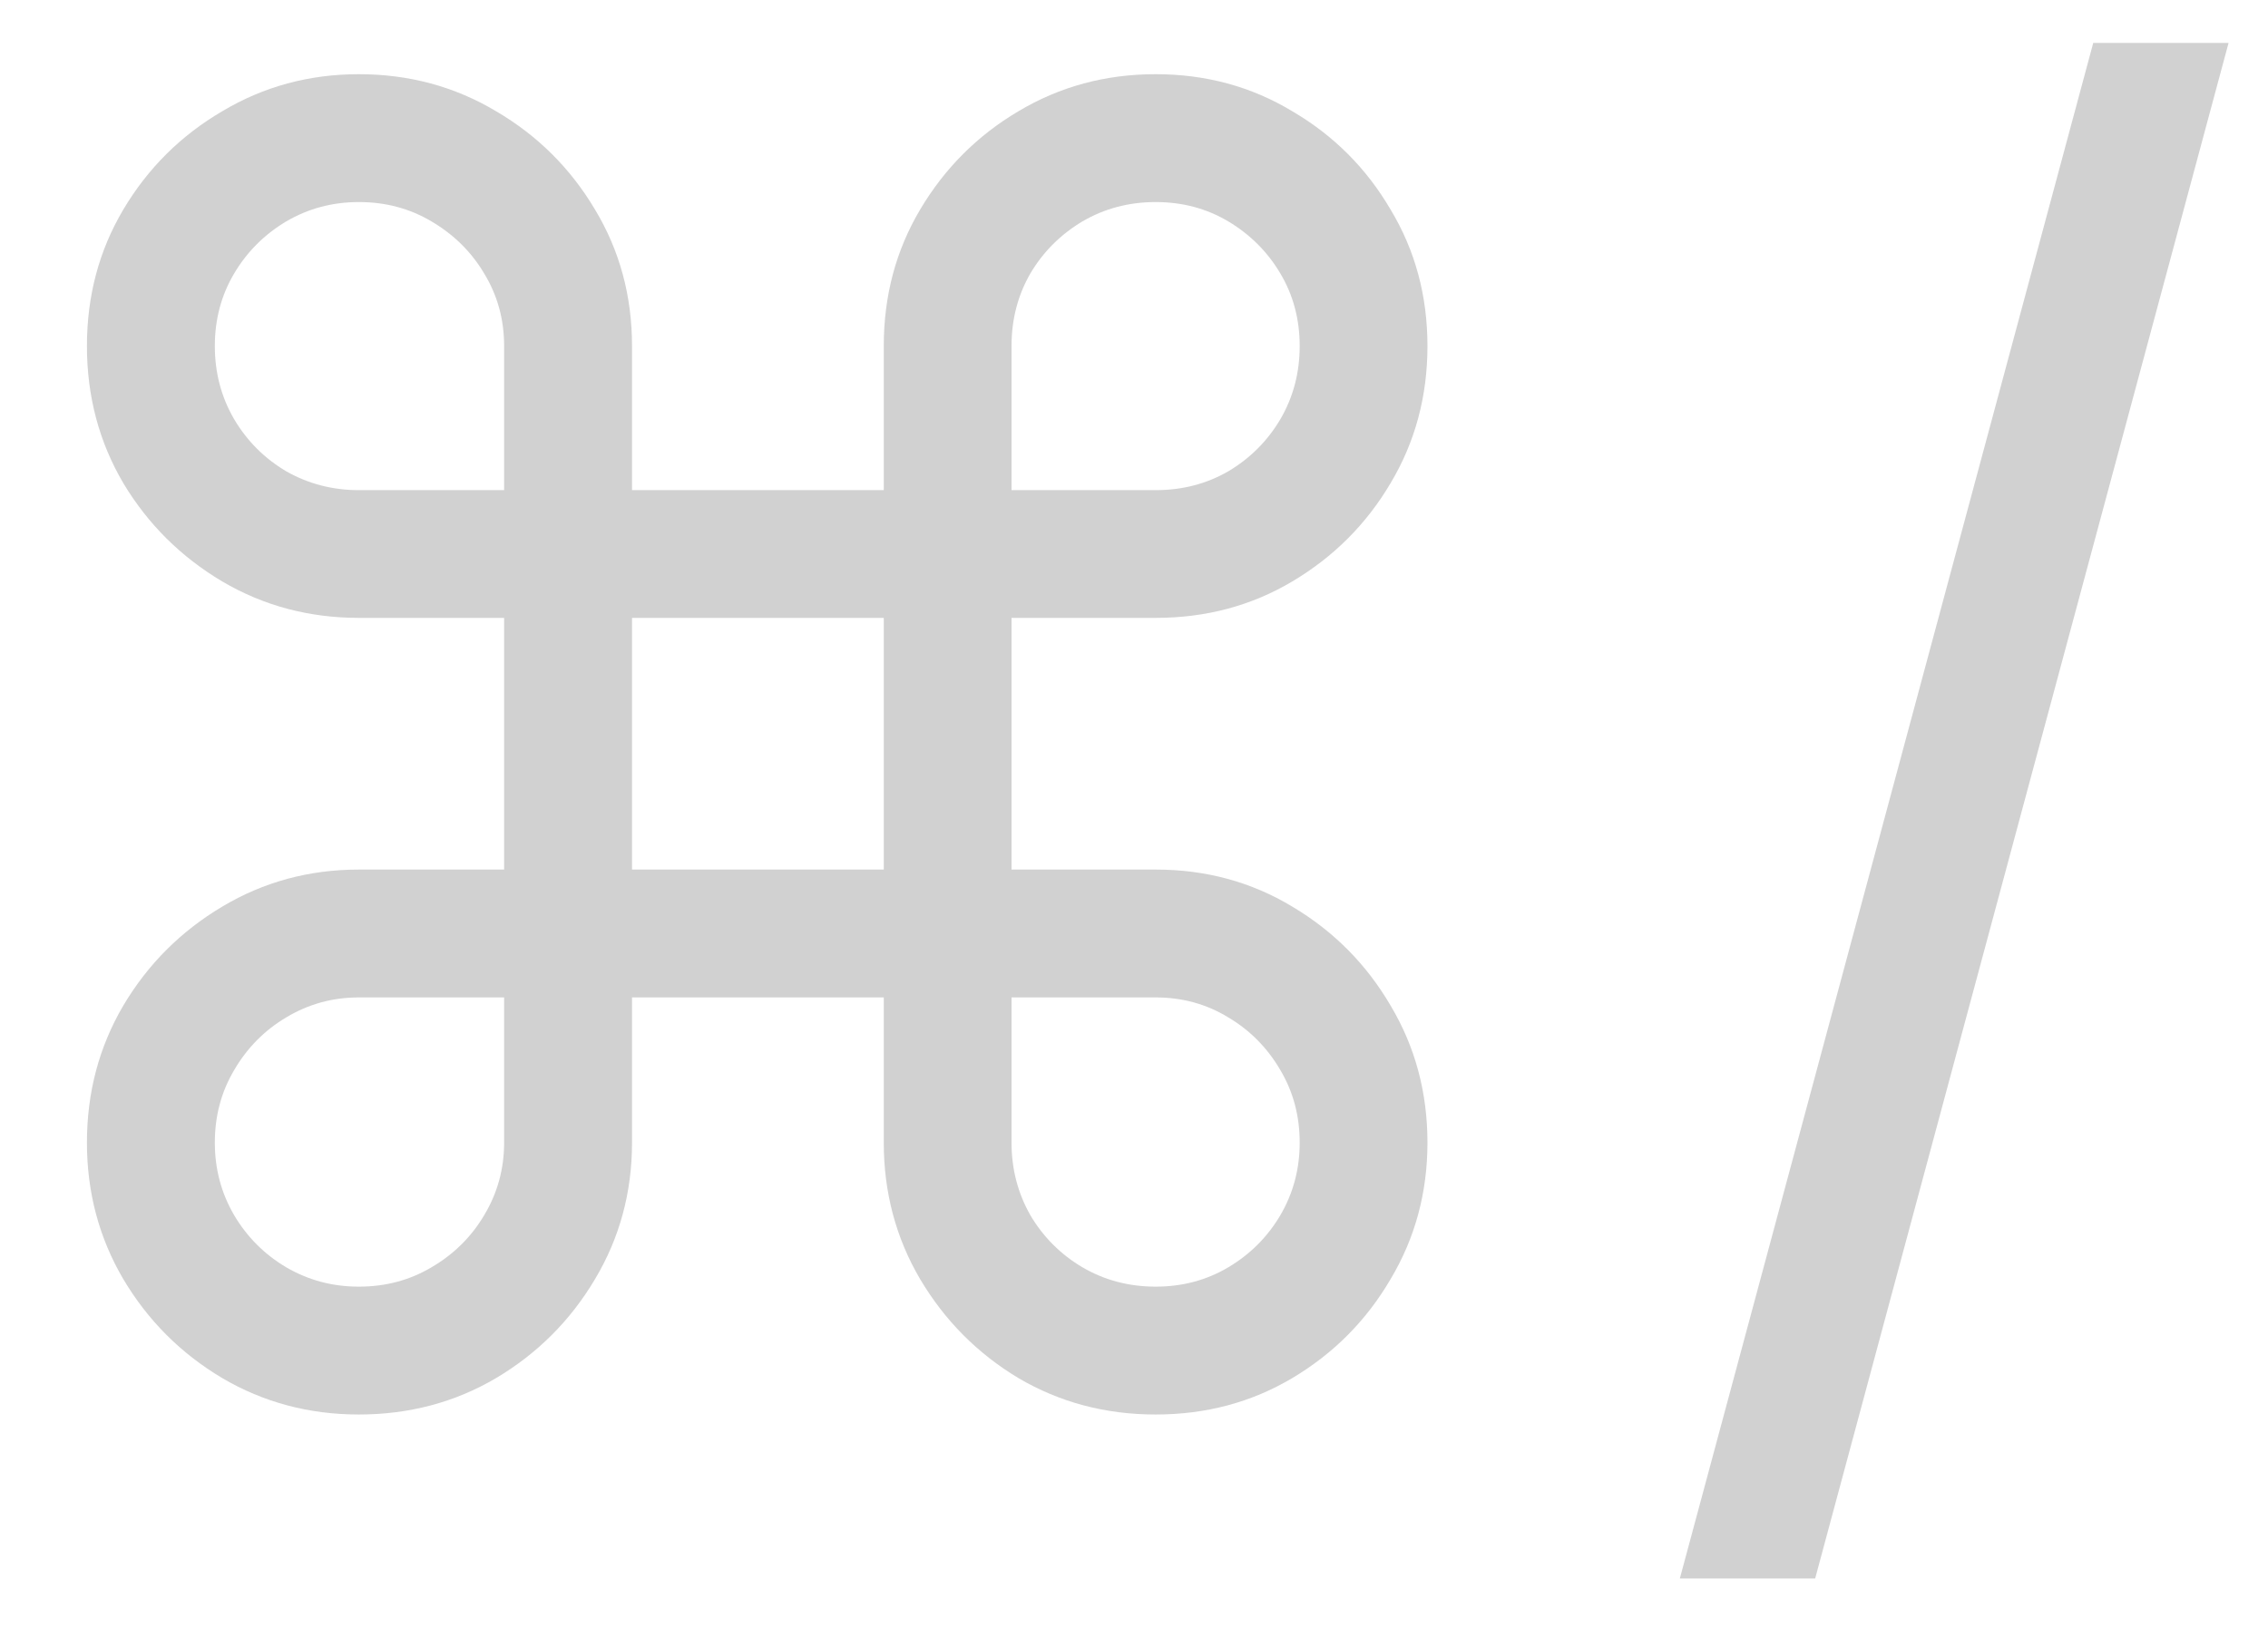 <svg width="18" height="13" viewBox="0 0 18 13" fill="none" xmlns="http://www.w3.org/2000/svg">
<path d="M2.848 11.229C2.454 11.229 2.092 11.133 1.764 10.94C1.436 10.745 1.174 10.483 0.979 10.155C0.786 9.827 0.69 9.465 0.69 9.071C0.69 8.673 0.786 8.31 0.979 7.982C1.174 7.654 1.436 7.392 1.764 7.197C2.092 7.001 2.454 6.903 2.848 6.903H4.001V4.905H2.848C2.454 4.905 2.092 4.809 1.764 4.616C1.436 4.421 1.174 4.161 0.979 3.836C0.786 3.508 0.69 3.145 0.69 2.747C0.69 2.349 0.786 1.988 0.979 1.663C1.174 1.335 1.436 1.075 1.764 0.883C2.092 0.687 2.454 0.589 2.848 0.589C3.246 0.589 3.609 0.687 3.937 0.883C4.265 1.075 4.527 1.335 4.722 1.663C4.918 1.988 5.016 2.349 5.016 2.747V3.891H7.014V2.747C7.014 2.349 7.11 1.988 7.303 1.663C7.498 1.335 7.758 1.075 8.083 0.883C8.411 0.687 8.774 0.589 9.172 0.589C9.57 0.589 9.931 0.687 10.256 0.883C10.584 1.075 10.844 1.335 11.036 1.663C11.232 1.988 11.329 2.349 11.329 2.747C11.329 3.145 11.232 3.508 11.036 3.836C10.844 4.161 10.584 4.421 10.256 4.616C9.931 4.809 9.57 4.905 9.172 4.905H8.028V6.903H9.172C9.57 6.903 9.931 7.001 10.256 7.197C10.584 7.392 10.844 7.654 11.036 7.982C11.232 8.31 11.329 8.673 11.329 9.071C11.329 9.465 11.232 9.827 11.036 10.155C10.844 10.483 10.584 10.745 10.256 10.94C9.931 11.133 9.57 11.229 9.172 11.229C8.774 11.229 8.411 11.133 8.083 10.94C7.758 10.745 7.498 10.483 7.303 10.155C7.11 9.827 7.014 9.465 7.014 9.071V7.918H5.016V9.071C5.016 9.465 4.918 9.827 4.722 10.155C4.527 10.483 4.265 10.745 3.937 10.94C3.609 11.133 3.246 11.229 2.848 11.229ZM2.848 10.214C3.06 10.214 3.252 10.163 3.425 10.06C3.6 9.958 3.74 9.82 3.842 9.648C3.948 9.472 4.001 9.28 4.001 9.071V7.918H2.848C2.639 7.918 2.447 7.971 2.271 8.077C2.099 8.179 1.961 8.319 1.859 8.494C1.756 8.667 1.705 8.859 1.705 9.071C1.705 9.28 1.756 9.472 1.859 9.648C1.961 9.82 2.099 9.958 2.271 10.06C2.447 10.163 2.639 10.214 2.848 10.214ZM2.848 3.891H4.001V2.747C4.001 2.535 3.948 2.343 3.842 2.17C3.74 1.998 3.6 1.861 3.425 1.758C3.252 1.655 3.06 1.604 2.848 1.604C2.639 1.604 2.447 1.655 2.271 1.758C2.099 1.861 1.961 1.998 1.859 2.17C1.756 2.343 1.705 2.535 1.705 2.747C1.705 2.959 1.756 3.153 1.859 3.329C1.961 3.501 2.099 3.639 2.271 3.741C2.447 3.841 2.639 3.891 2.848 3.891ZM8.028 3.891H9.172C9.384 3.891 9.576 3.841 9.749 3.741C9.921 3.639 10.059 3.501 10.161 3.329C10.264 3.153 10.315 2.959 10.315 2.747C10.315 2.535 10.264 2.343 10.161 2.17C10.059 1.998 9.921 1.861 9.749 1.758C9.576 1.655 9.384 1.604 9.172 1.604C8.96 1.604 8.766 1.655 8.59 1.758C8.418 1.861 8.28 1.998 8.178 2.17C8.078 2.343 8.028 2.535 8.028 2.747V3.891ZM9.172 10.214C9.384 10.214 9.576 10.163 9.749 10.06C9.921 9.958 10.059 9.82 10.161 9.648C10.264 9.472 10.315 9.28 10.315 9.071C10.315 8.859 10.264 8.667 10.161 8.494C10.059 8.319 9.921 8.179 9.749 8.077C9.576 7.971 9.384 7.918 9.172 7.918H8.028V9.071C8.028 9.28 8.078 9.472 8.178 9.648C8.28 9.82 8.418 9.958 8.59 10.06C8.766 10.163 8.96 10.214 9.172 10.214ZM5.016 6.903H7.014V4.905H5.016V6.903ZM17.687 0.341L14.406 12.531H13.332L16.613 0.341H17.687Z" fill="#1C1C1C" fill-opacity="0.2"/>
</svg>
